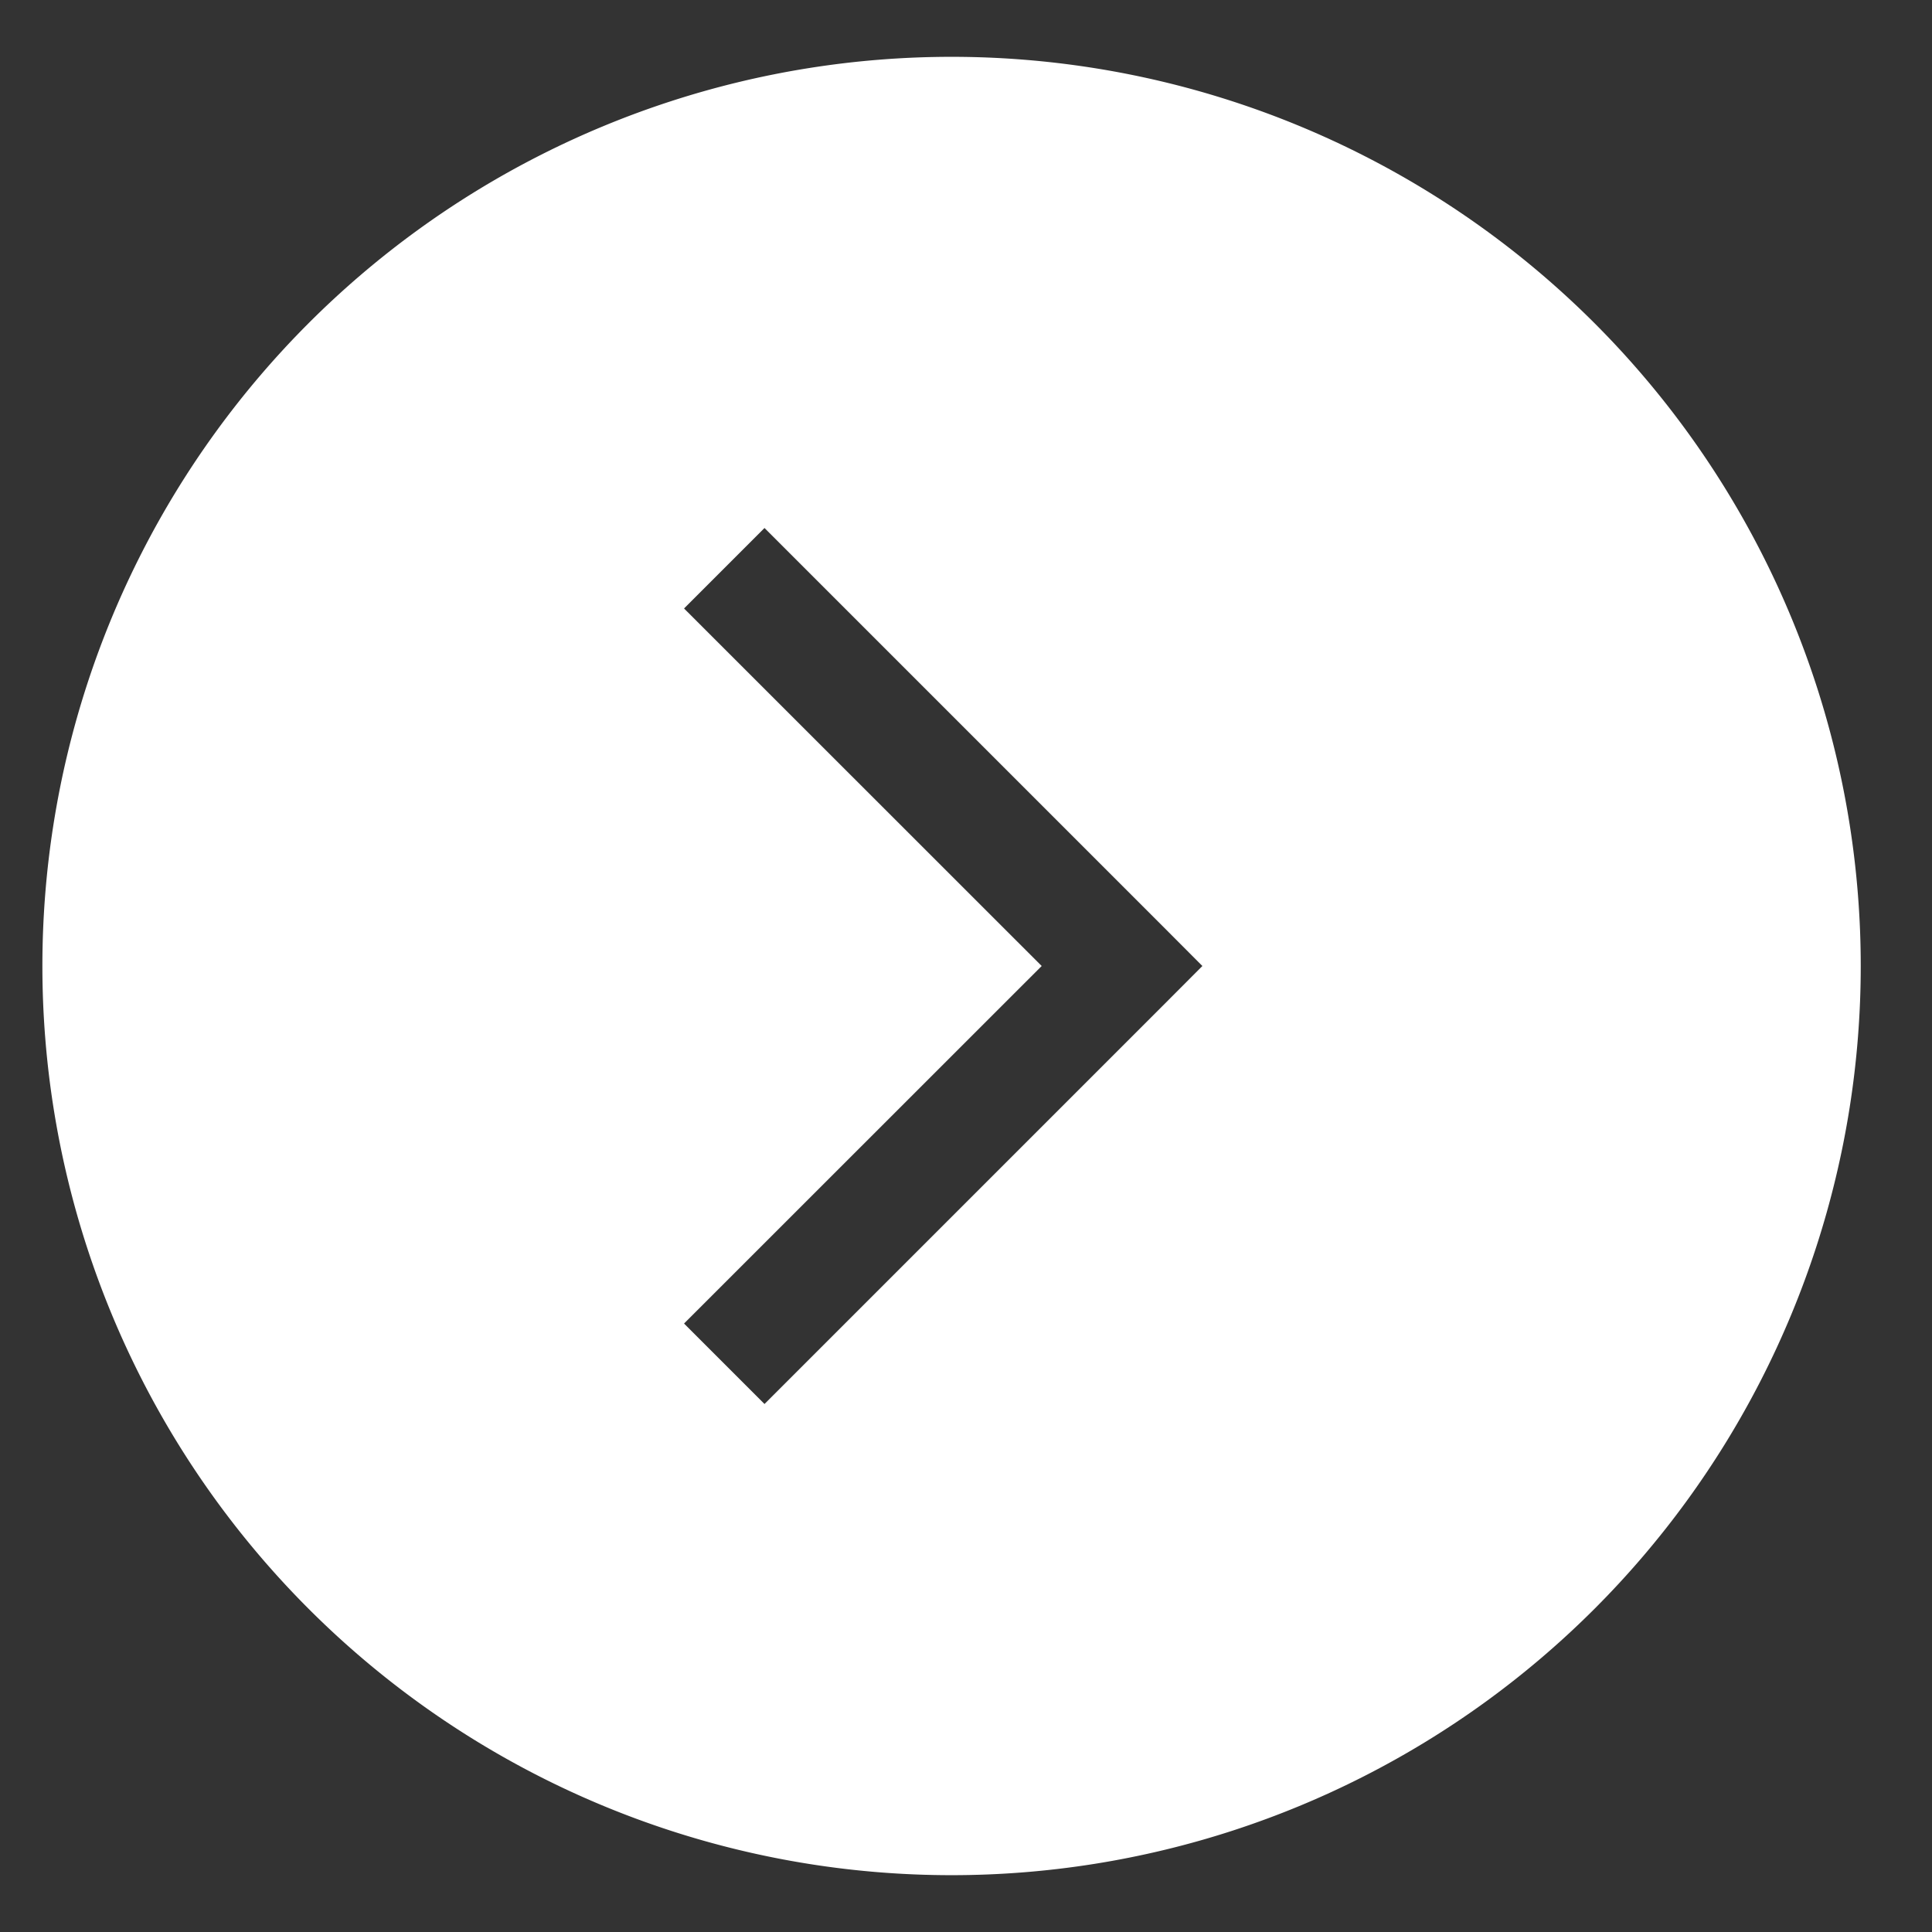 <svg width="17" height="17" fill="none" xmlns="http://www.w3.org/2000/svg"><rect width="100%" height="100%" fill="#333333" stroke="none"/><path fill-rule="evenodd" clip-rule="evenodd" d="M8.373 16.5a8 8 0 1 0 0-16 8 8 0 0 0 0 16ZM6.019 5.354 9.166 8.5l-3.147 3.146.708.708 3.5-3.5.353-.354-.353-.354-3.5-3.5-.708.708Z" fill="#fff"/></svg>